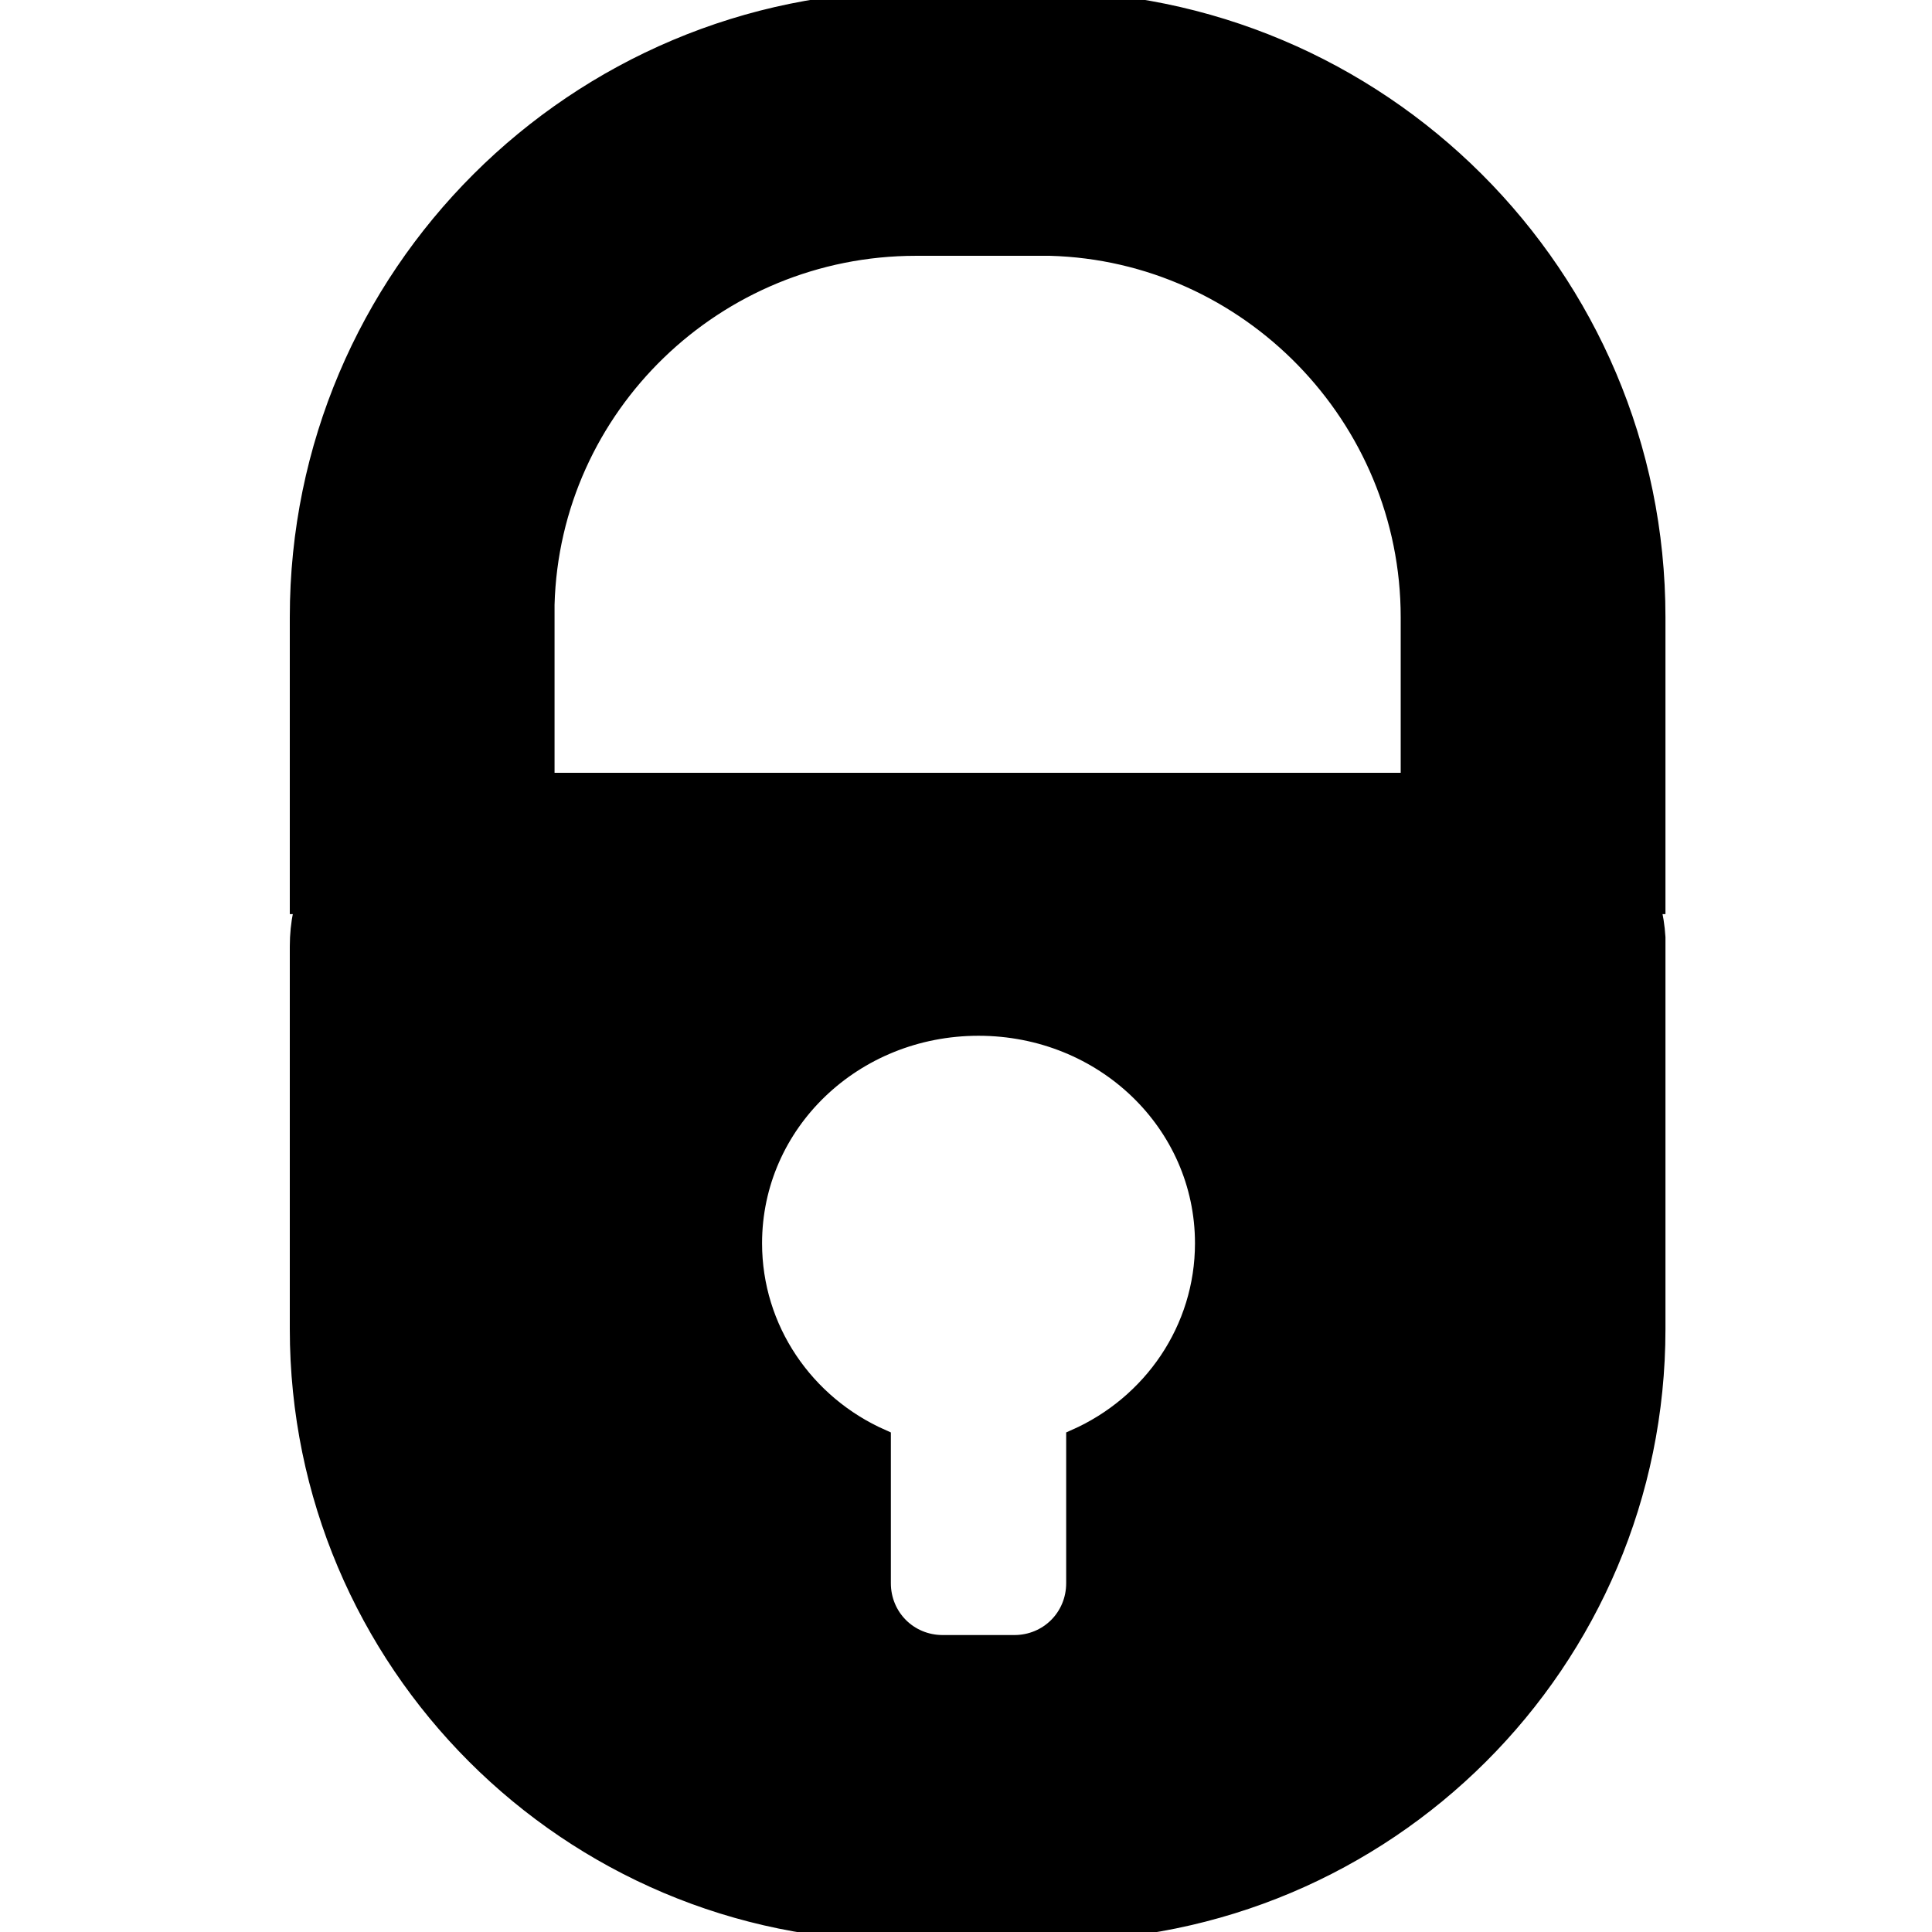 <svg version="1.2" xmlns="http://www.w3.org/2000/svg" viewBox="0 0 108 108" width="24" height="24">
	<title>keygaurd-svg</title>
	<style>
		.s0 { fill: #000000;stroke: #000000 } 
	</style>
	<path id="path_0" class="s0" d="m58.1 0c19 0 34.5 15.4 34.5 34.5v16.1h-13.8v-16.1c0-11.2-9-20.4-20.1-20.7h-0.6-6.9c-11.2 0-20.4 8.9-20.7 20v0.7 16.1h-13.8v-16.1c0-19.1 15.5-34.5 34.5-34.5z"/>
	<path id="path_1" fill-rule="evenodd" class="s0" d="m83.4 43.7c4.9 0 8.9 3.8 9.2 8.7v21.9c0 18.6-15.1 33.7-33.8 33.7h-8.4c-18.6 0-33.7-15.1-33.7-33.7v-21.4c0-5.1 4.1-9.2 9.2-9.2zm-28.7 13.7c-7 0-12.6 5.4-12.6 12.1 0 4.8 2.9 9 7.2 10.9v8.1c0 1.9 1.5 3.4 3.4 3.4h4c1.9 0 3.4-1.5 3.4-3.4v-8.1c4.3-1.9 7.2-6.1 7.2-10.9 0-6.7-5.6-12.1-12.6-12.1z"/>
</svg>